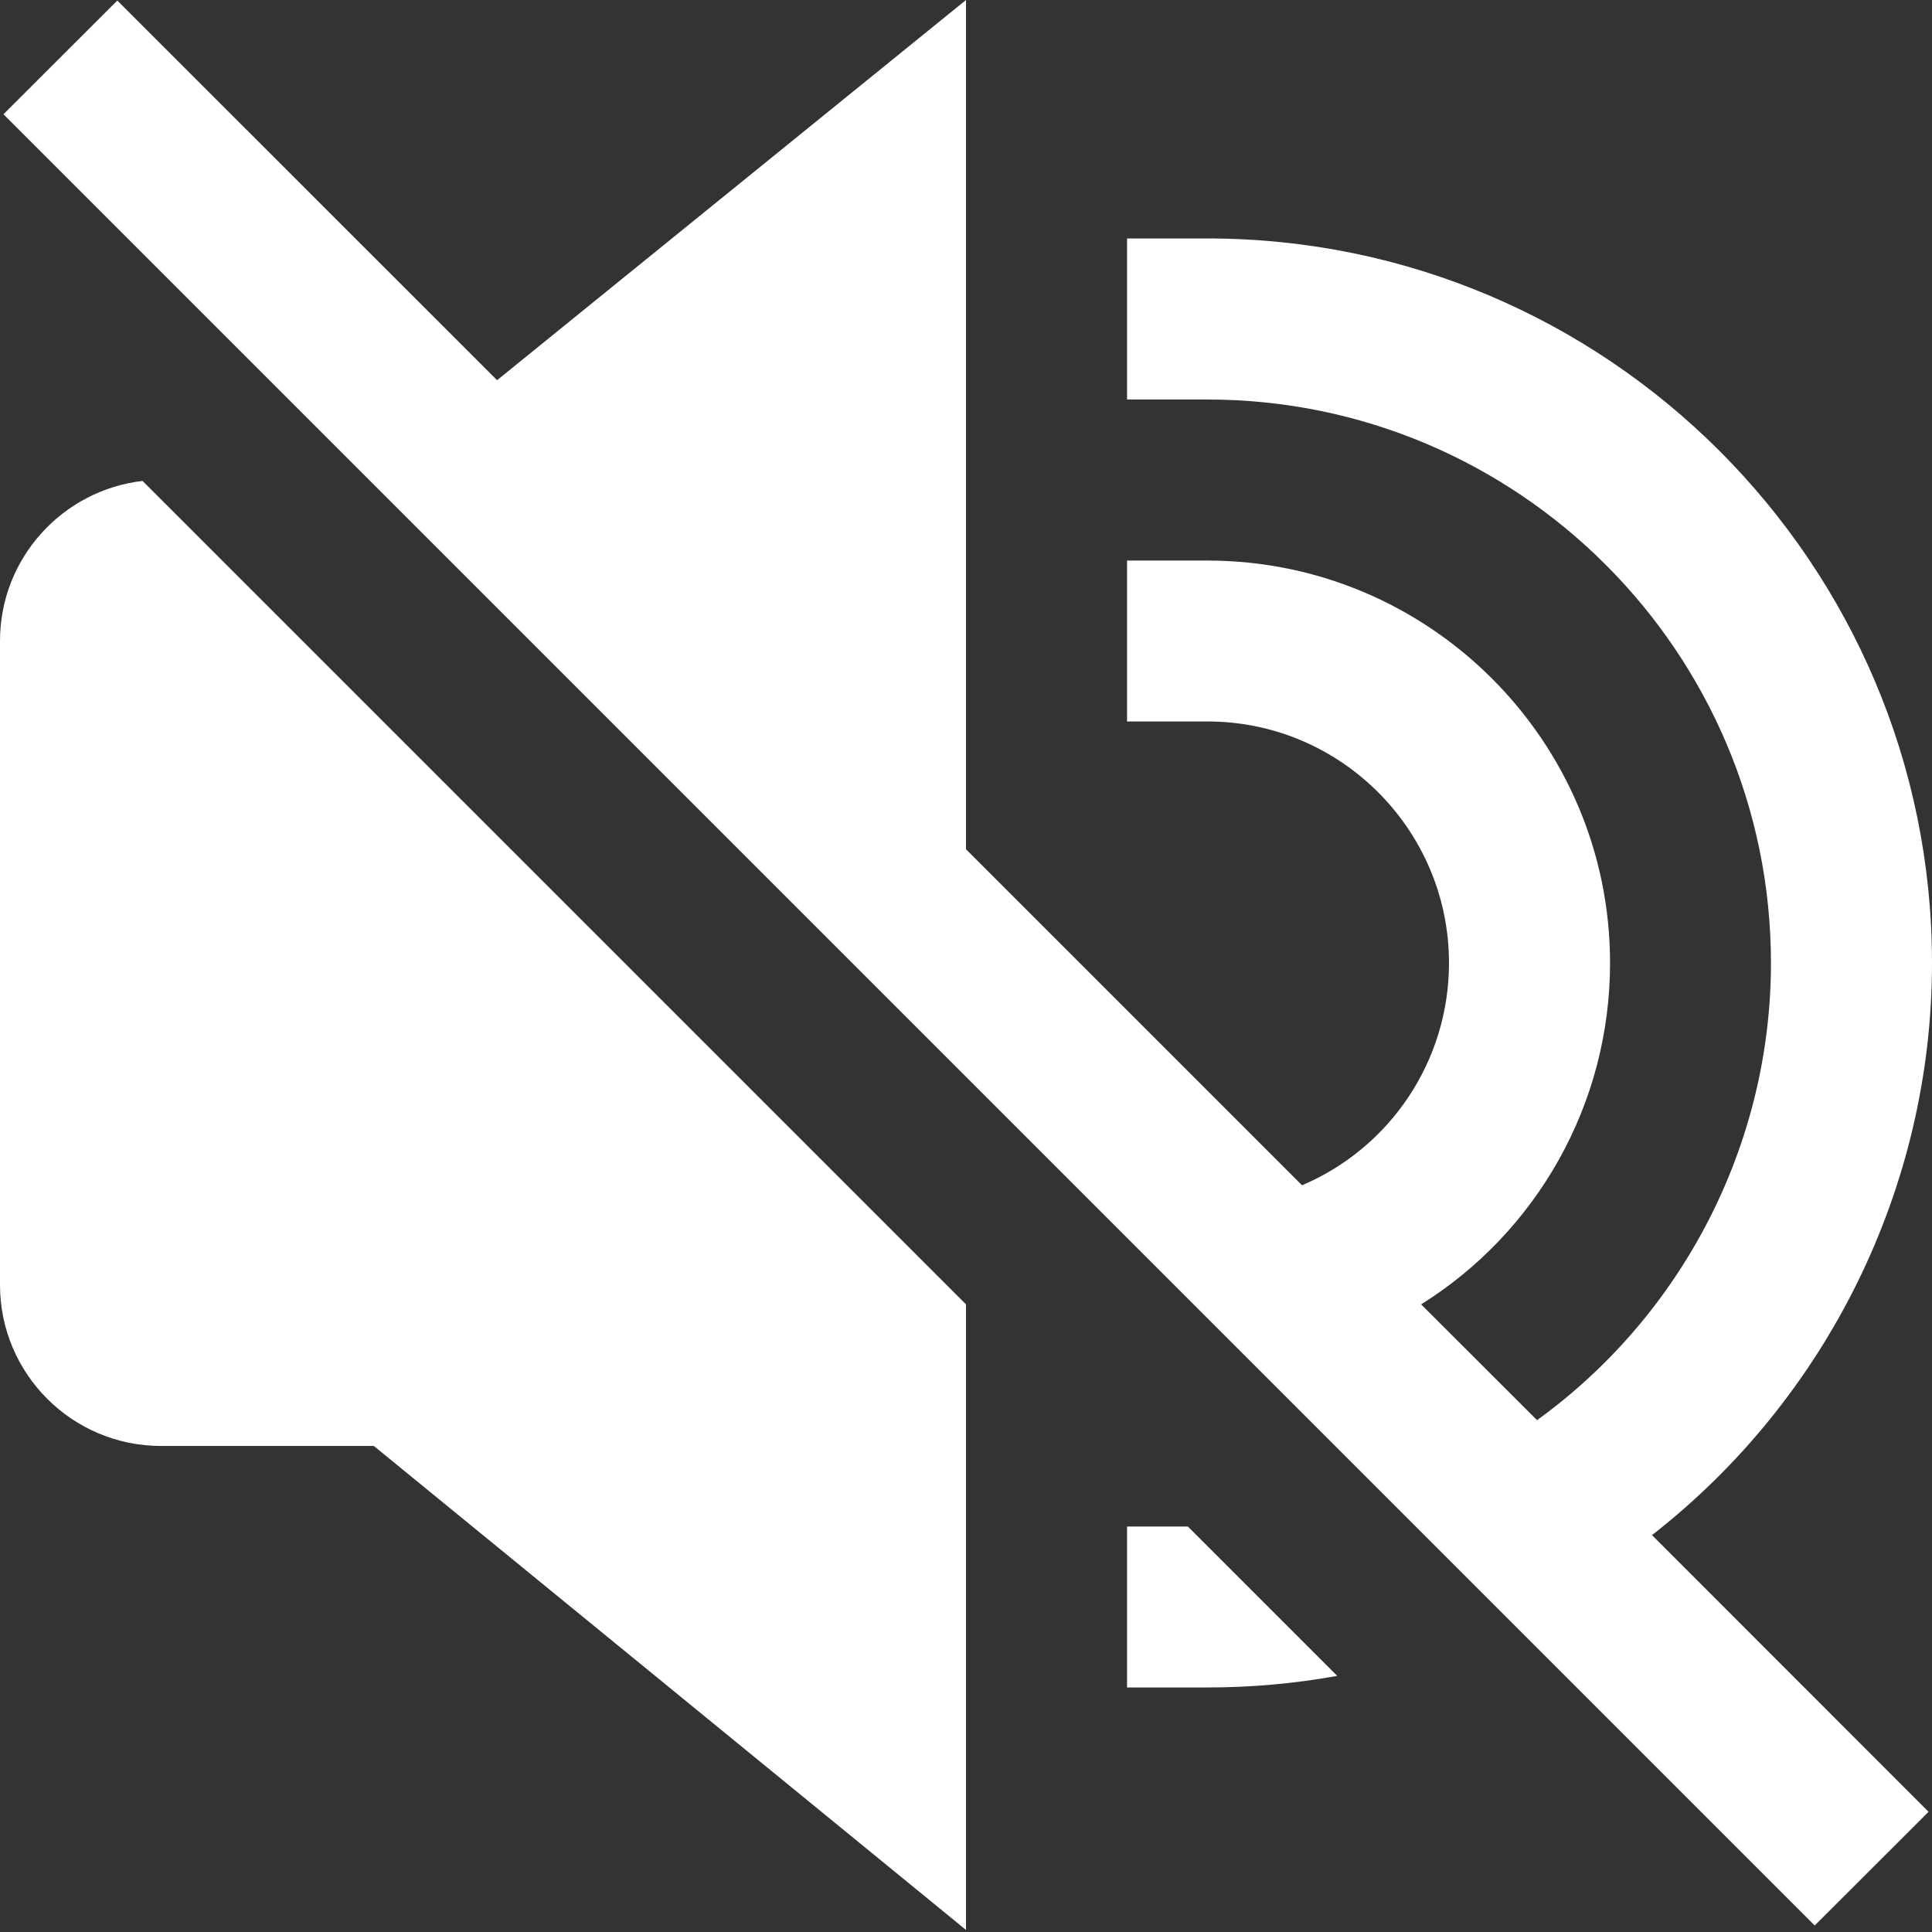 <svg width="14" height="14" viewBox="0 0 14 14" fill="none" xmlns="http://www.w3.org/2000/svg">
<rect x="0" y="0" width="14" height="14" fill="#333333" stroke="none"/>
<g clip-path="url(#clip0_201_56062)">
<path d="M7 9.453V13.985L2.709 10.478H1.167C0.523 10.478 0 9.955 0 9.311V4.644C0 4.046 0.453 3.552 1.033 3.485L7 9.452V9.453ZM8.167 11.062V12.228H8.75C9.067 12.228 9.381 12.2 9.69 12.144L8.608 11.062H8.167ZM11.971 11.124L13.975 13.129L13.15 13.953L0.025 0.828L0.85 0.004L3.602 2.755L7 0V6.154L9.435 8.589C10.073 8.318 10.5 7.689 10.5 6.978C10.5 6.014 9.715 5.228 8.75 5.228H8.167V4.062H8.75C10.358 4.062 11.667 5.37 11.667 6.978C11.667 8.005 11.133 8.93 10.298 9.452L11.138 10.291C12.193 9.528 12.833 8.294 12.833 6.978C12.833 4.727 11.001 2.895 8.75 2.895H8.167V1.728H8.75C11.645 1.728 14 4.084 14 6.978C14 8.606 13.237 10.137 11.971 11.124Z" fill="white"/>
</g>
<defs>
<clipPath id="clip0_201_56062">
<rect width="14" height="14" fill="white"/>
</clipPath>
</defs>
</svg>
